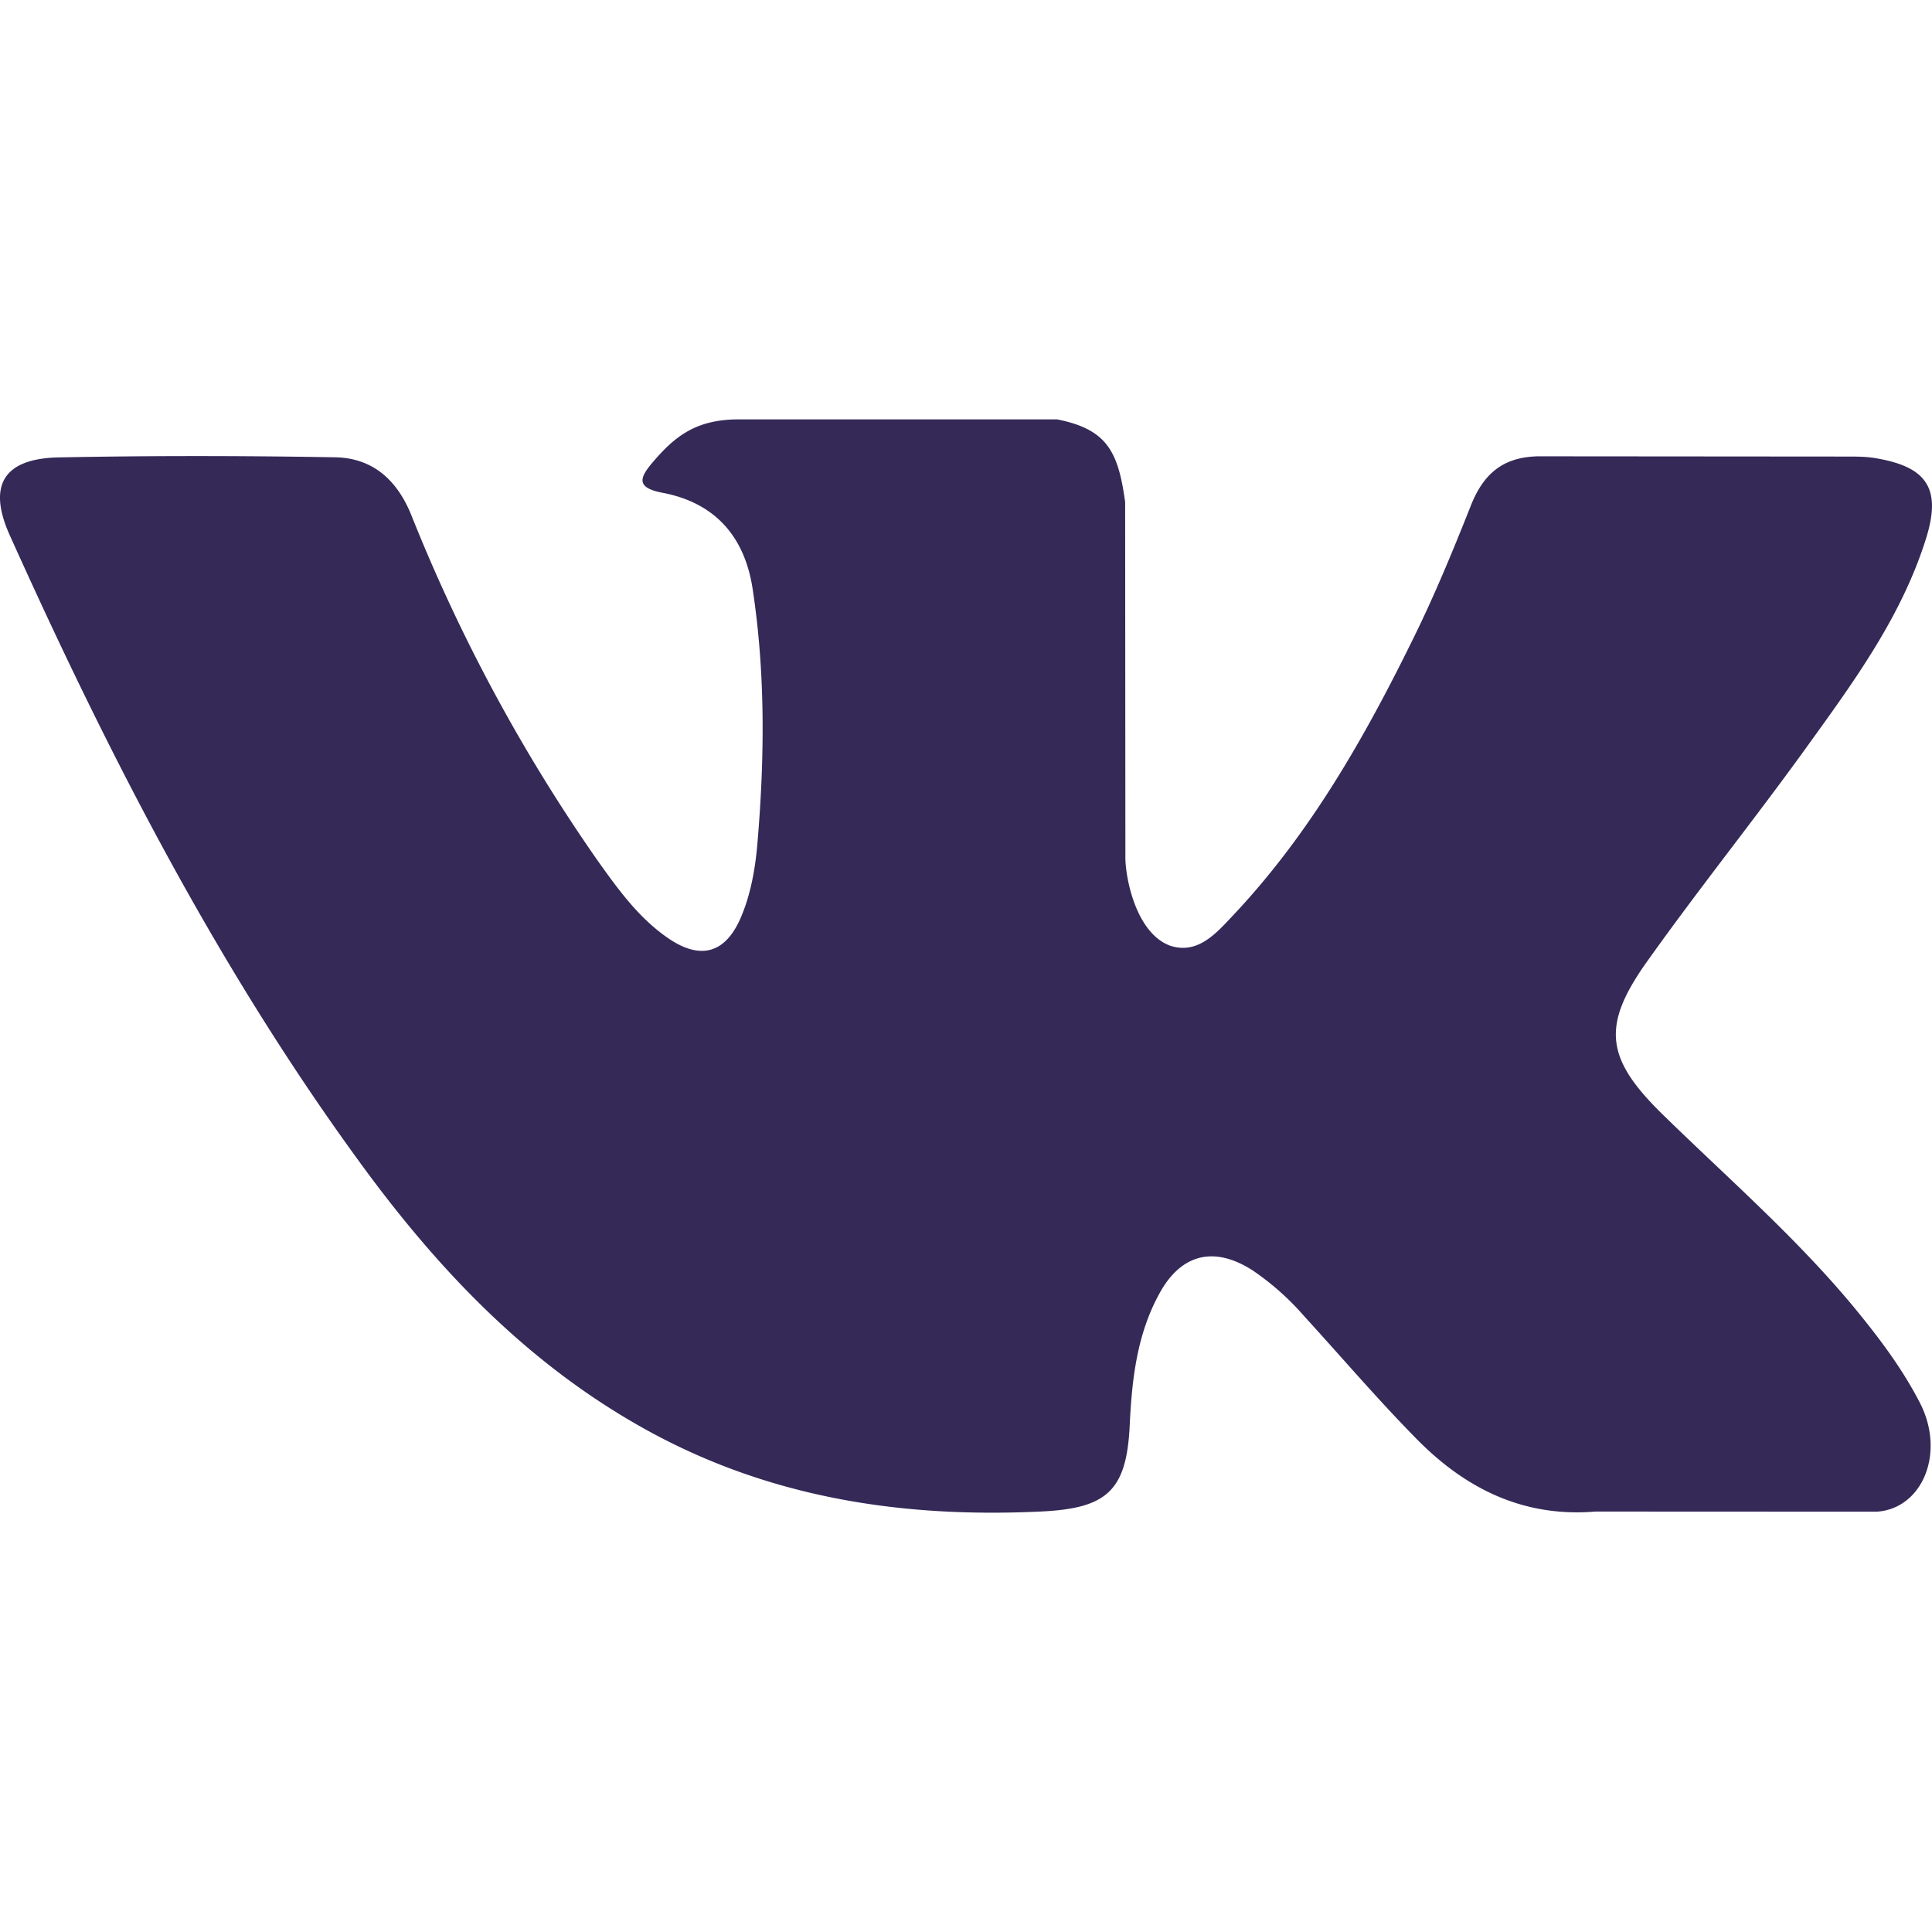 <svg xmlns="http://www.w3.org/2000/svg" width="16" height="16" fill="none"><g clip-path="url(#a)"><path fill="#352958" fill-rule="evenodd" d="M13.77 9.23c.53.518 1.091 1.006 1.567 1.576.21.254.41.515.562.81.216.418.02.878-.355.903l-2.33-.001c-.602.05-1.082-.193-1.485-.604-.323-.328-.621-.678-.932-1.018a2.208 2.208 0 0 0-.42-.373c-.317-.206-.594-.143-.775.189-.186.337-.228.711-.246 1.087-.025.55-.19.694-.742.719-1.178.055-2.297-.123-3.335-.718-.916-.524-1.626-1.263-2.245-2.1C1.831 8.068.91 6.276.081 4.433c-.187-.415-.05-.637.408-.645.76-.015 1.52-.014 2.282-.001.309.004.513.181.633.473A14.146 14.146 0 0 0 4.95 7.128c.169.237.34.475.584.642.27.185.477.124.604-.178.08-.19.116-.396.134-.6.06-.704.068-1.407-.038-2.108-.064-.437-.31-.72-.747-.803-.223-.042-.19-.125-.082-.252.187-.22.363-.356.715-.356h2.634c.415.082.507.268.564.685l.002 2.926c-.005.162.08.641.371.748.233.076.387-.11.527-.258.63-.67 1.08-1.46 1.483-2.28.178-.36.332-.734.48-1.107.11-.278.283-.414.596-.408l2.535.002c.075 0 .151.001.224.014.427.072.545.256.412.673-.207.655-.612 1.2-1.007 1.748-.423.585-.876 1.15-1.295 1.739-.385.537-.354.808.124 1.275Z" clip-rule="evenodd"/></g>></svg>